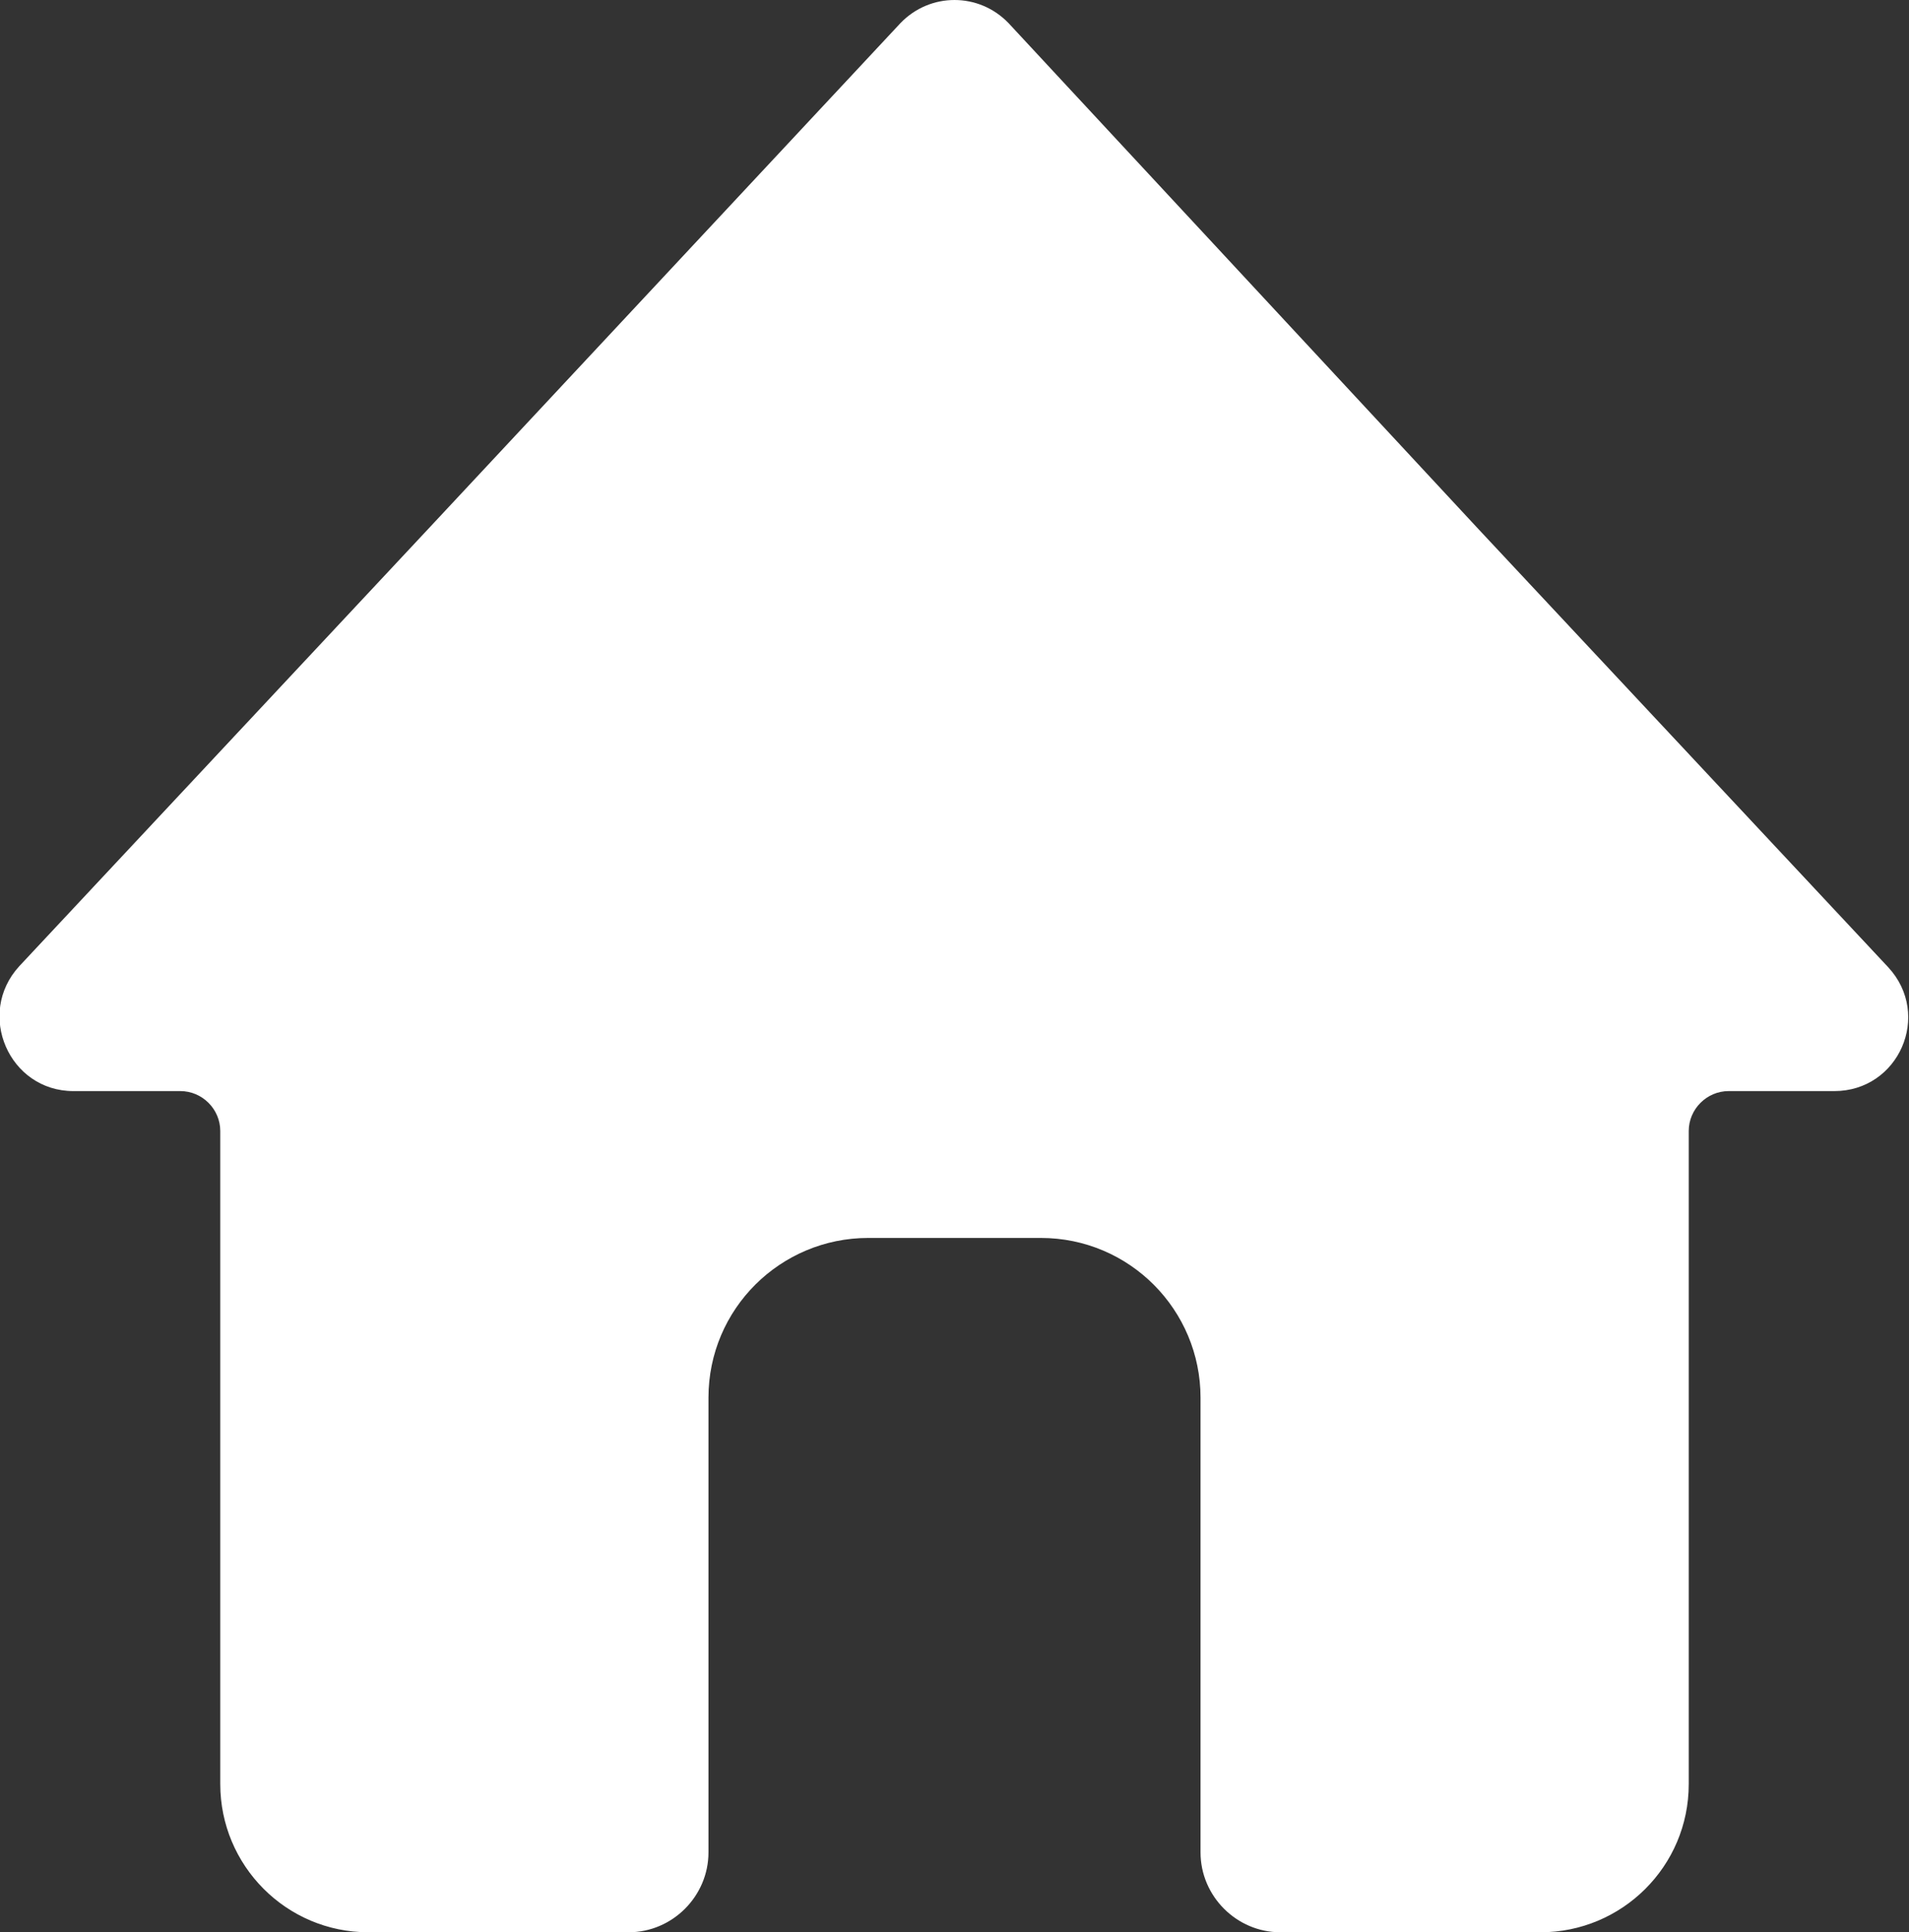 <?xml version="1.0" encoding="utf-8"?>
<!-- Generator: Adobe Illustrator 24.2.1, SVG Export Plug-In . SVG Version: 6.00 Build 0)  -->
<svg version="1.1" id="Layer_1" xmlns="http://www.w3.org/2000/svg" xmlns:xlink="http://www.w3.org/1999/xlink" x="0px" y="0px"
	 viewBox="0 0 14.82 15" style="enable-background:new 0 0 14.82 15;" xml:space="preserve">
<rect x="0" y="0" width="14.82" height="15" fill="#333333" stroke="none"/>
<style type="text/css">
	.st0{fill:#FFFFFF;}
</style>
<g>
	<path class="st0" d="M14.66,7.51l-3.18-3.4L7.83,0.18c-0.23-0.24-0.61-0.24-0.84,0L3.33,4.1l-3.18,3.4
		c-0.34,0.37-0.08,0.97,0.42,0.97H1.4c0.17,0,0.31,0.14,0.31,0.31v5.07c0,0.63,0.51,1.15,1.15,1.15h2.02c0.34,0,0.62-0.28,0.62-0.62
		v-3.53c0-0.69,0.56-1.24,1.24-1.24h1.34c0.69,0,1.24,0.56,1.24,1.24v3.53C9.32,14.72,9.6,15,9.94,15h2.02
		c0.63,0,1.15-0.51,1.15-1.15V8.78c0-0.17,0.14-0.31,0.31-0.31h0.82C14.74,8.47,15,7.88,14.66,7.51z"/>
</g>
</svg>
